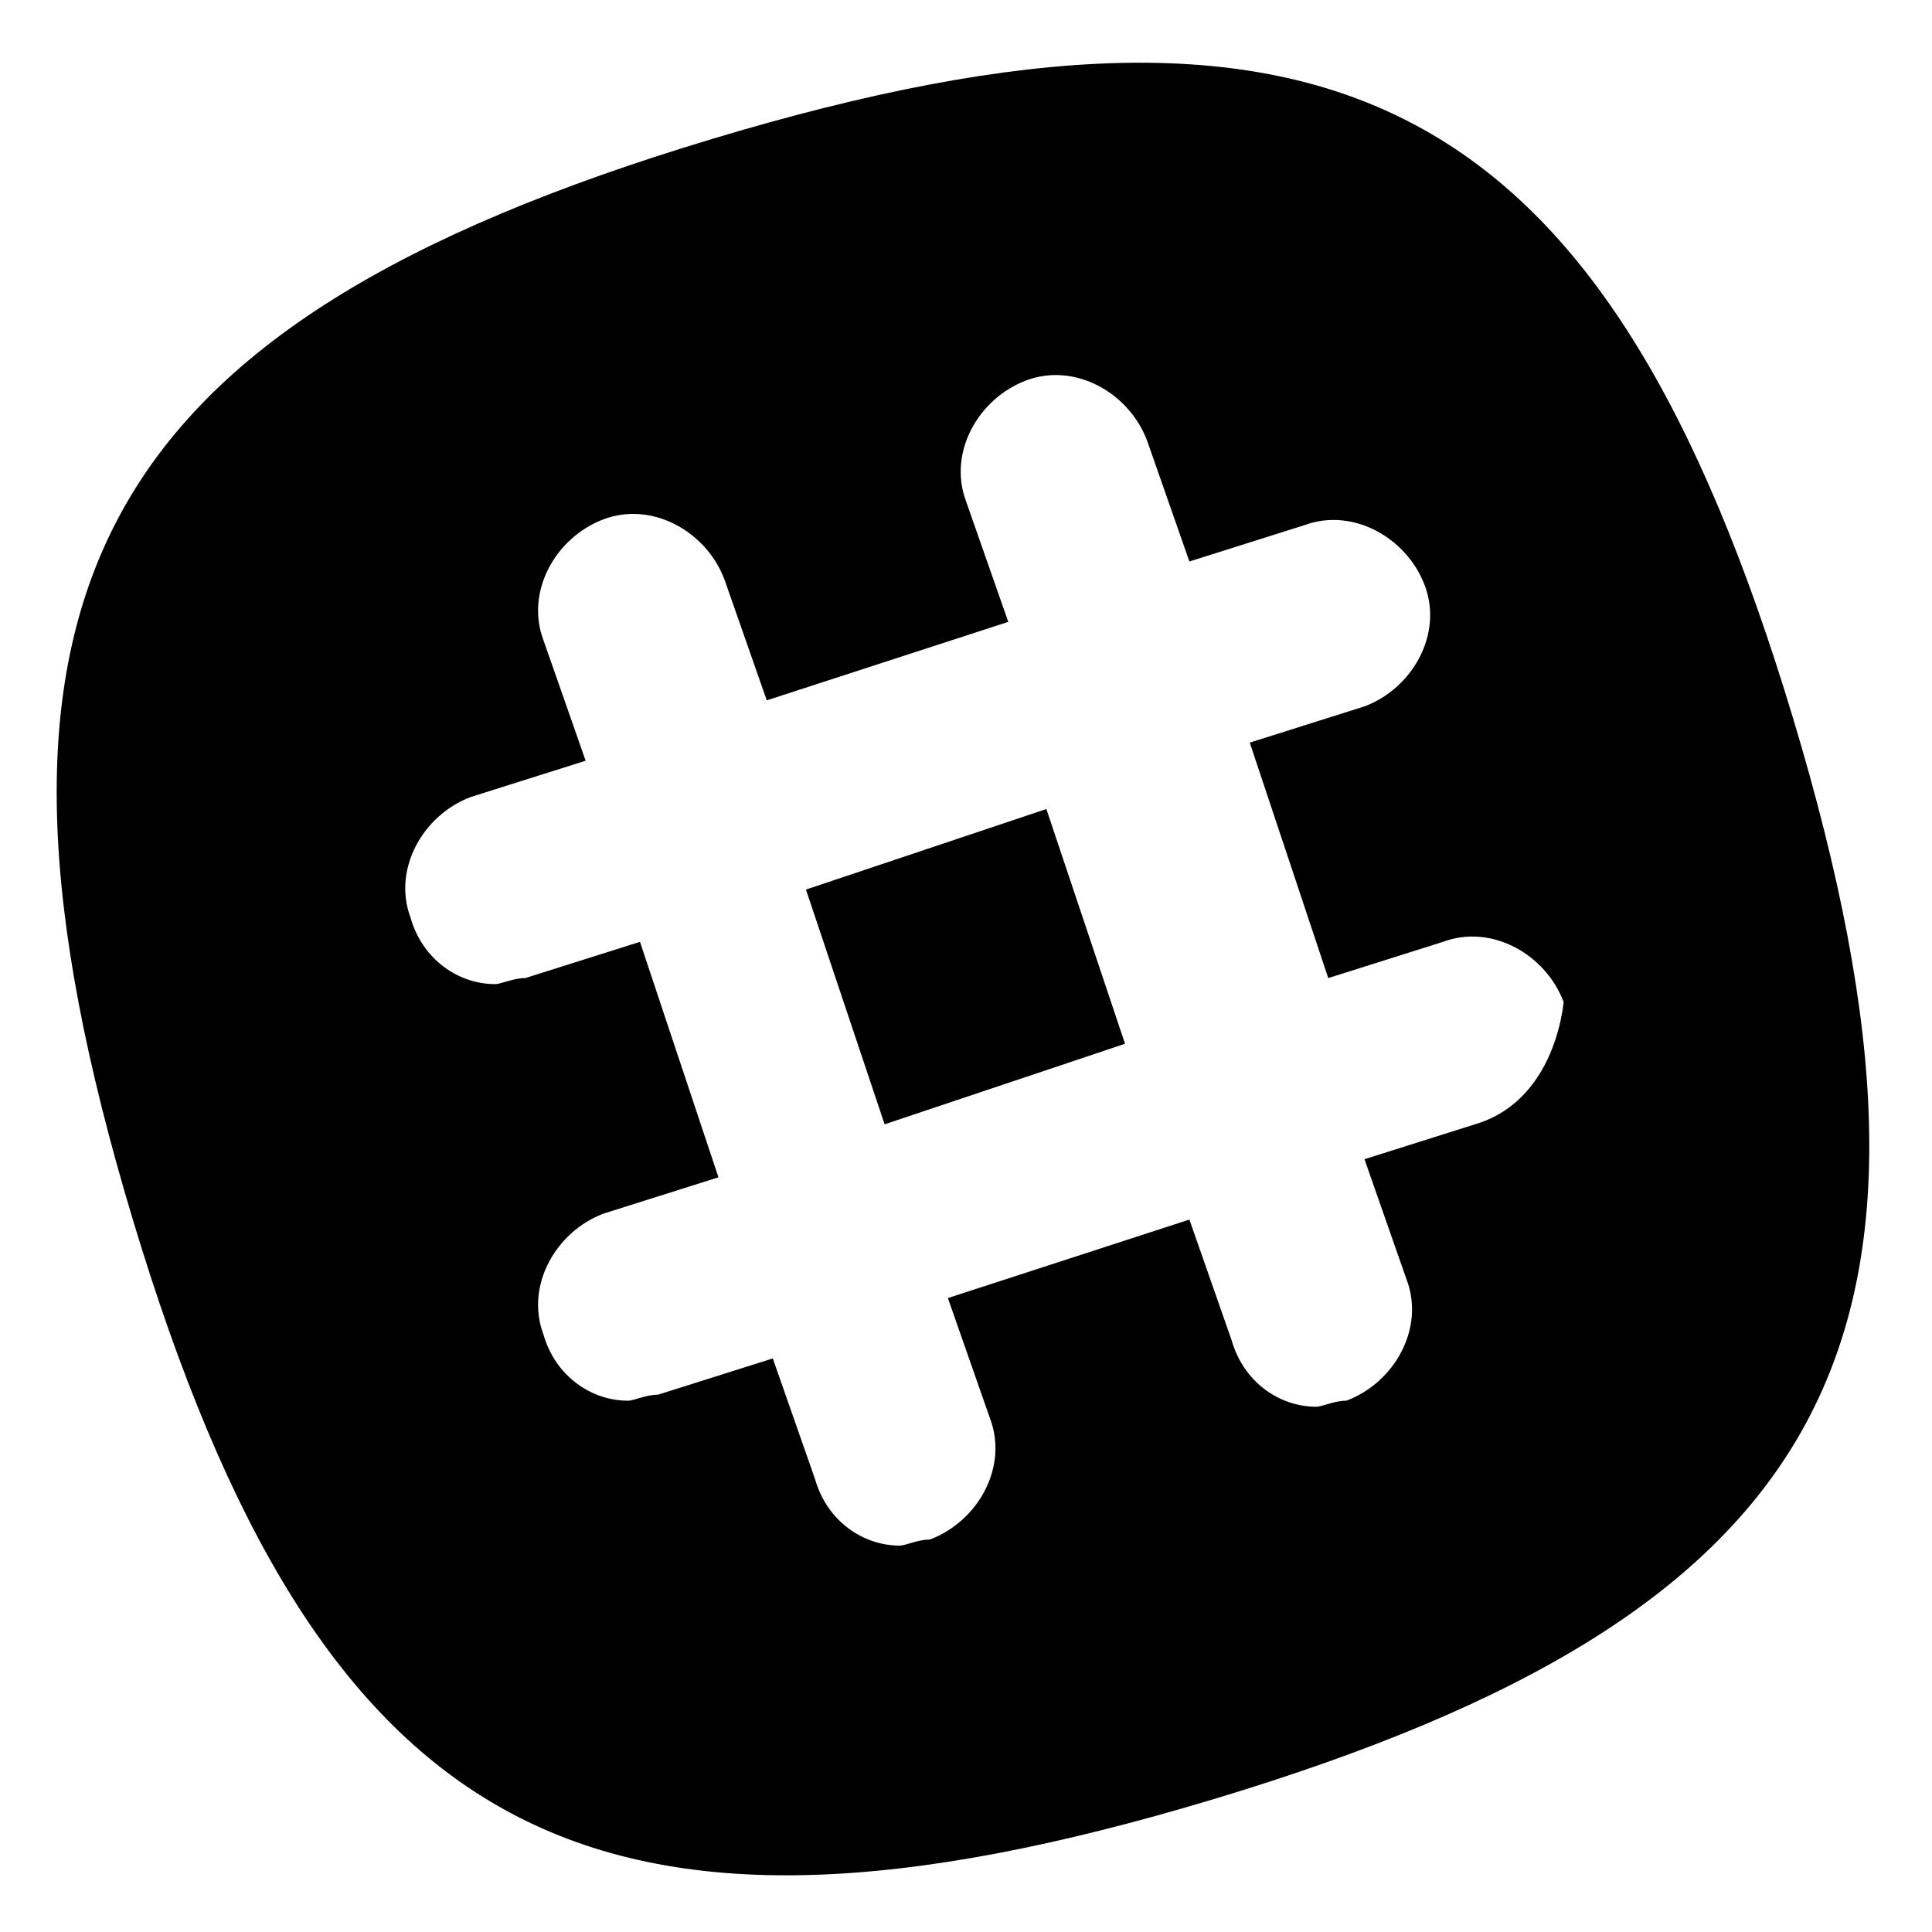 <svg xmlns="http://www.w3.org/2000/svg" viewBox="-154 548 32 32"><path d="M-135.366 565.288l-3.982 1.334-1.303-3.888 3.982-1.334z"/><path d="M-124.3 559.9c-3.1-10.3-7.6-12.7-17.9-9.6s-12.7 7.6-9.6 17.9c3.1 10.3 7.6 12.7 17.9 9.6s12.7-7.6 9.6-17.9zm-5.2 6.7l-1.9.6.7 2c.3.8-.2 1.7-1 2-.2 0-.4.1-.5.1-.6 0-1.2-.4-1.4-1.1l-.7-2-4 1.3.7 2c.3.8-.2 1.7-1 2-.2 0-.4.1-.5.1-.6 0-1.2-.4-1.4-1.1l-.7-2-1.9.6c-.2 0-.4.1-.5.1-.6 0-1.2-.4-1.4-1.1-.3-.8.2-1.7 1-2l1.9-.6-1.3-3.9-1.9.6c-.2 0-.4.1-.5.1-.6 0-1.2-.4-1.4-1.1-.3-.8.2-1.7 1-2l1.9-.6-.7-2c-.3-.8.2-1.7 1-2 .8-.3 1.7.2 2 1l.7 2 4-1.3-.7-2c-.3-.8.2-1.7 1-2 .8-.3 1.7.2 2 1l.7 2 1.9-.6c.8-.3 1.7.2 2 1 .3.8-.2 1.7-1 2l-1.9.6 1.3 3.9 1.9-.6c.8-.3 1.7.2 2 1-.1.8-.5 1.7-1.4 2z"/></svg>
